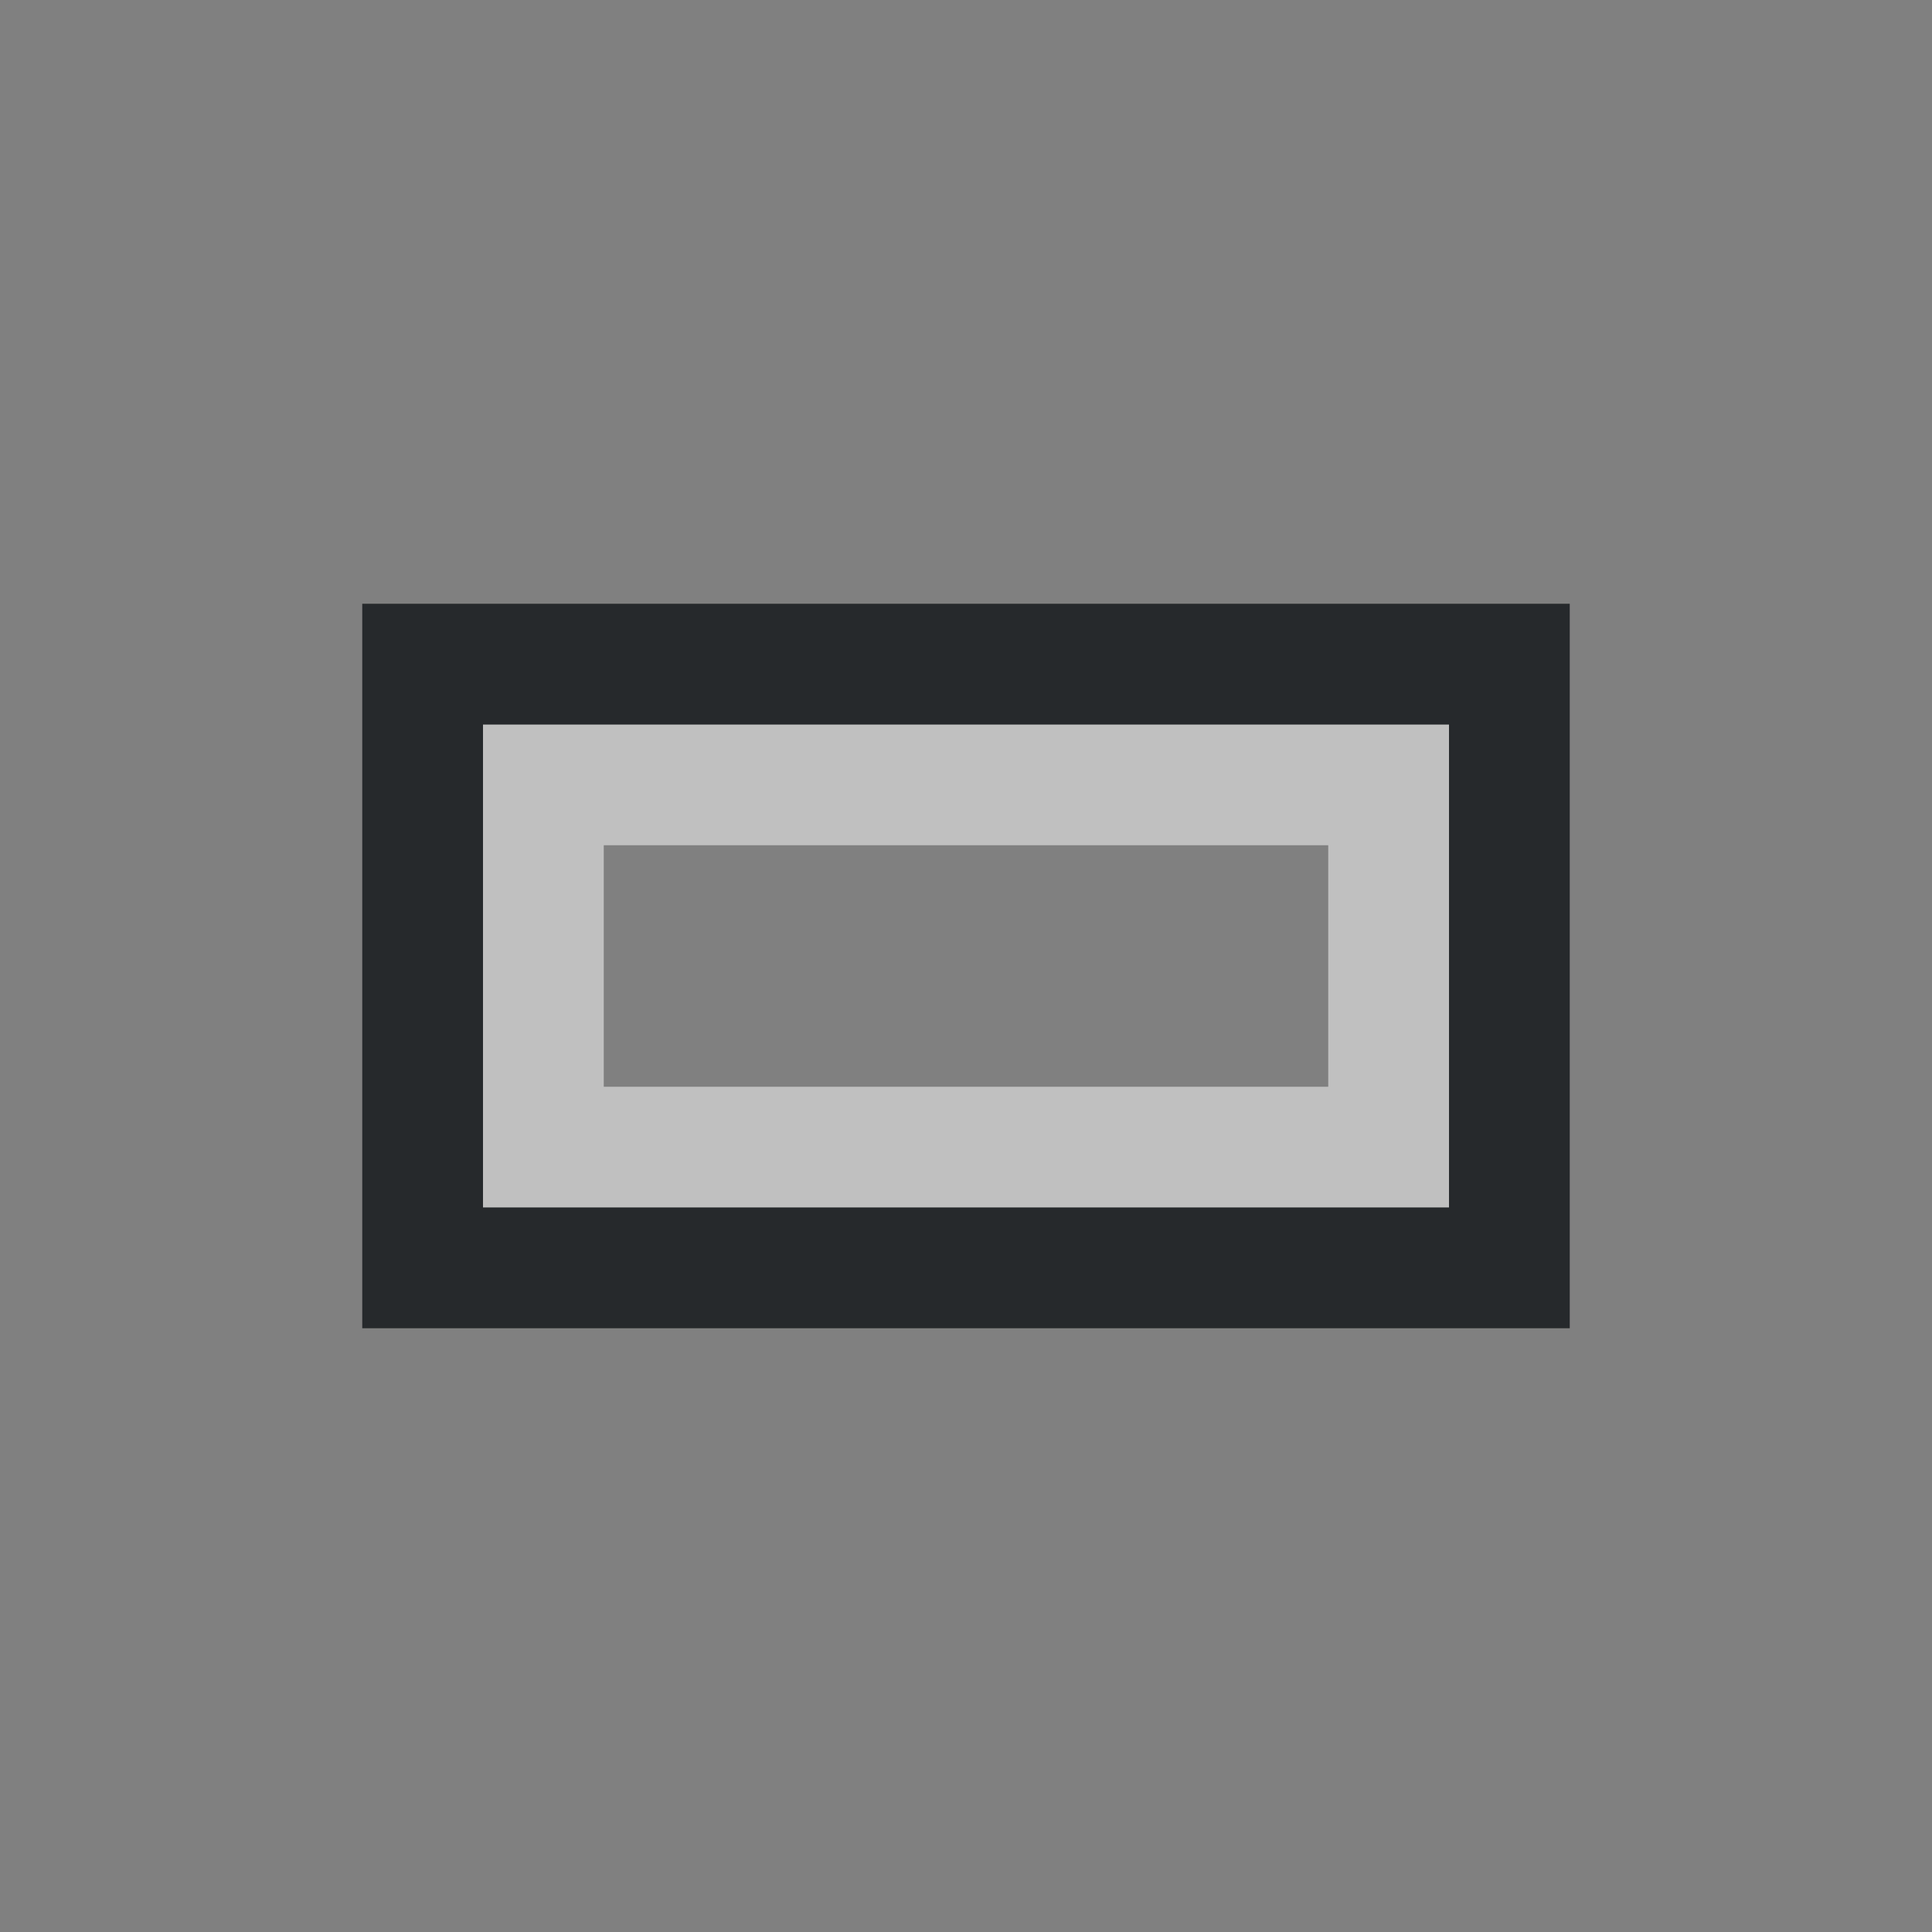 <?xml version="1.0" encoding="UTF-8"?>
<!-- Created with Inkscape (http://www.inkscape.org/) -->
<svg width="16" height="16" version="1.0" xmlns="http://www.w3.org/2000/svg" xmlns:cc="http://creativecommons.org/ns#" xmlns:dc="http://purl.org/dc/elements/1.1/" xmlns:rdf="http://www.w3.org/1999/02/22-rdf-syntax-ns#">
	<rect width="100%" height="100%" fill="#808080" stroke="none"/>
	<defs id="a">
		<style id="current-color-scheme" type="text/css">.ColorScheme-Text {
			color:#090d11;
			}
			.ColorScheme-Background{
			color:#ffffff;
			}</style>
	</defs>
	<path class="ColorScheme-Background" d="m4 6v4h8v-4zm1 1h6v2h-6z" style="fill-opacity:.5;fill:currentColor"/>
	<path class="ColorScheme-Text" d="m3 5v6h10v-6zm1 1h8v4h-8z" style="fill-opacity:.75;fill:currentColor"/>
</svg>
